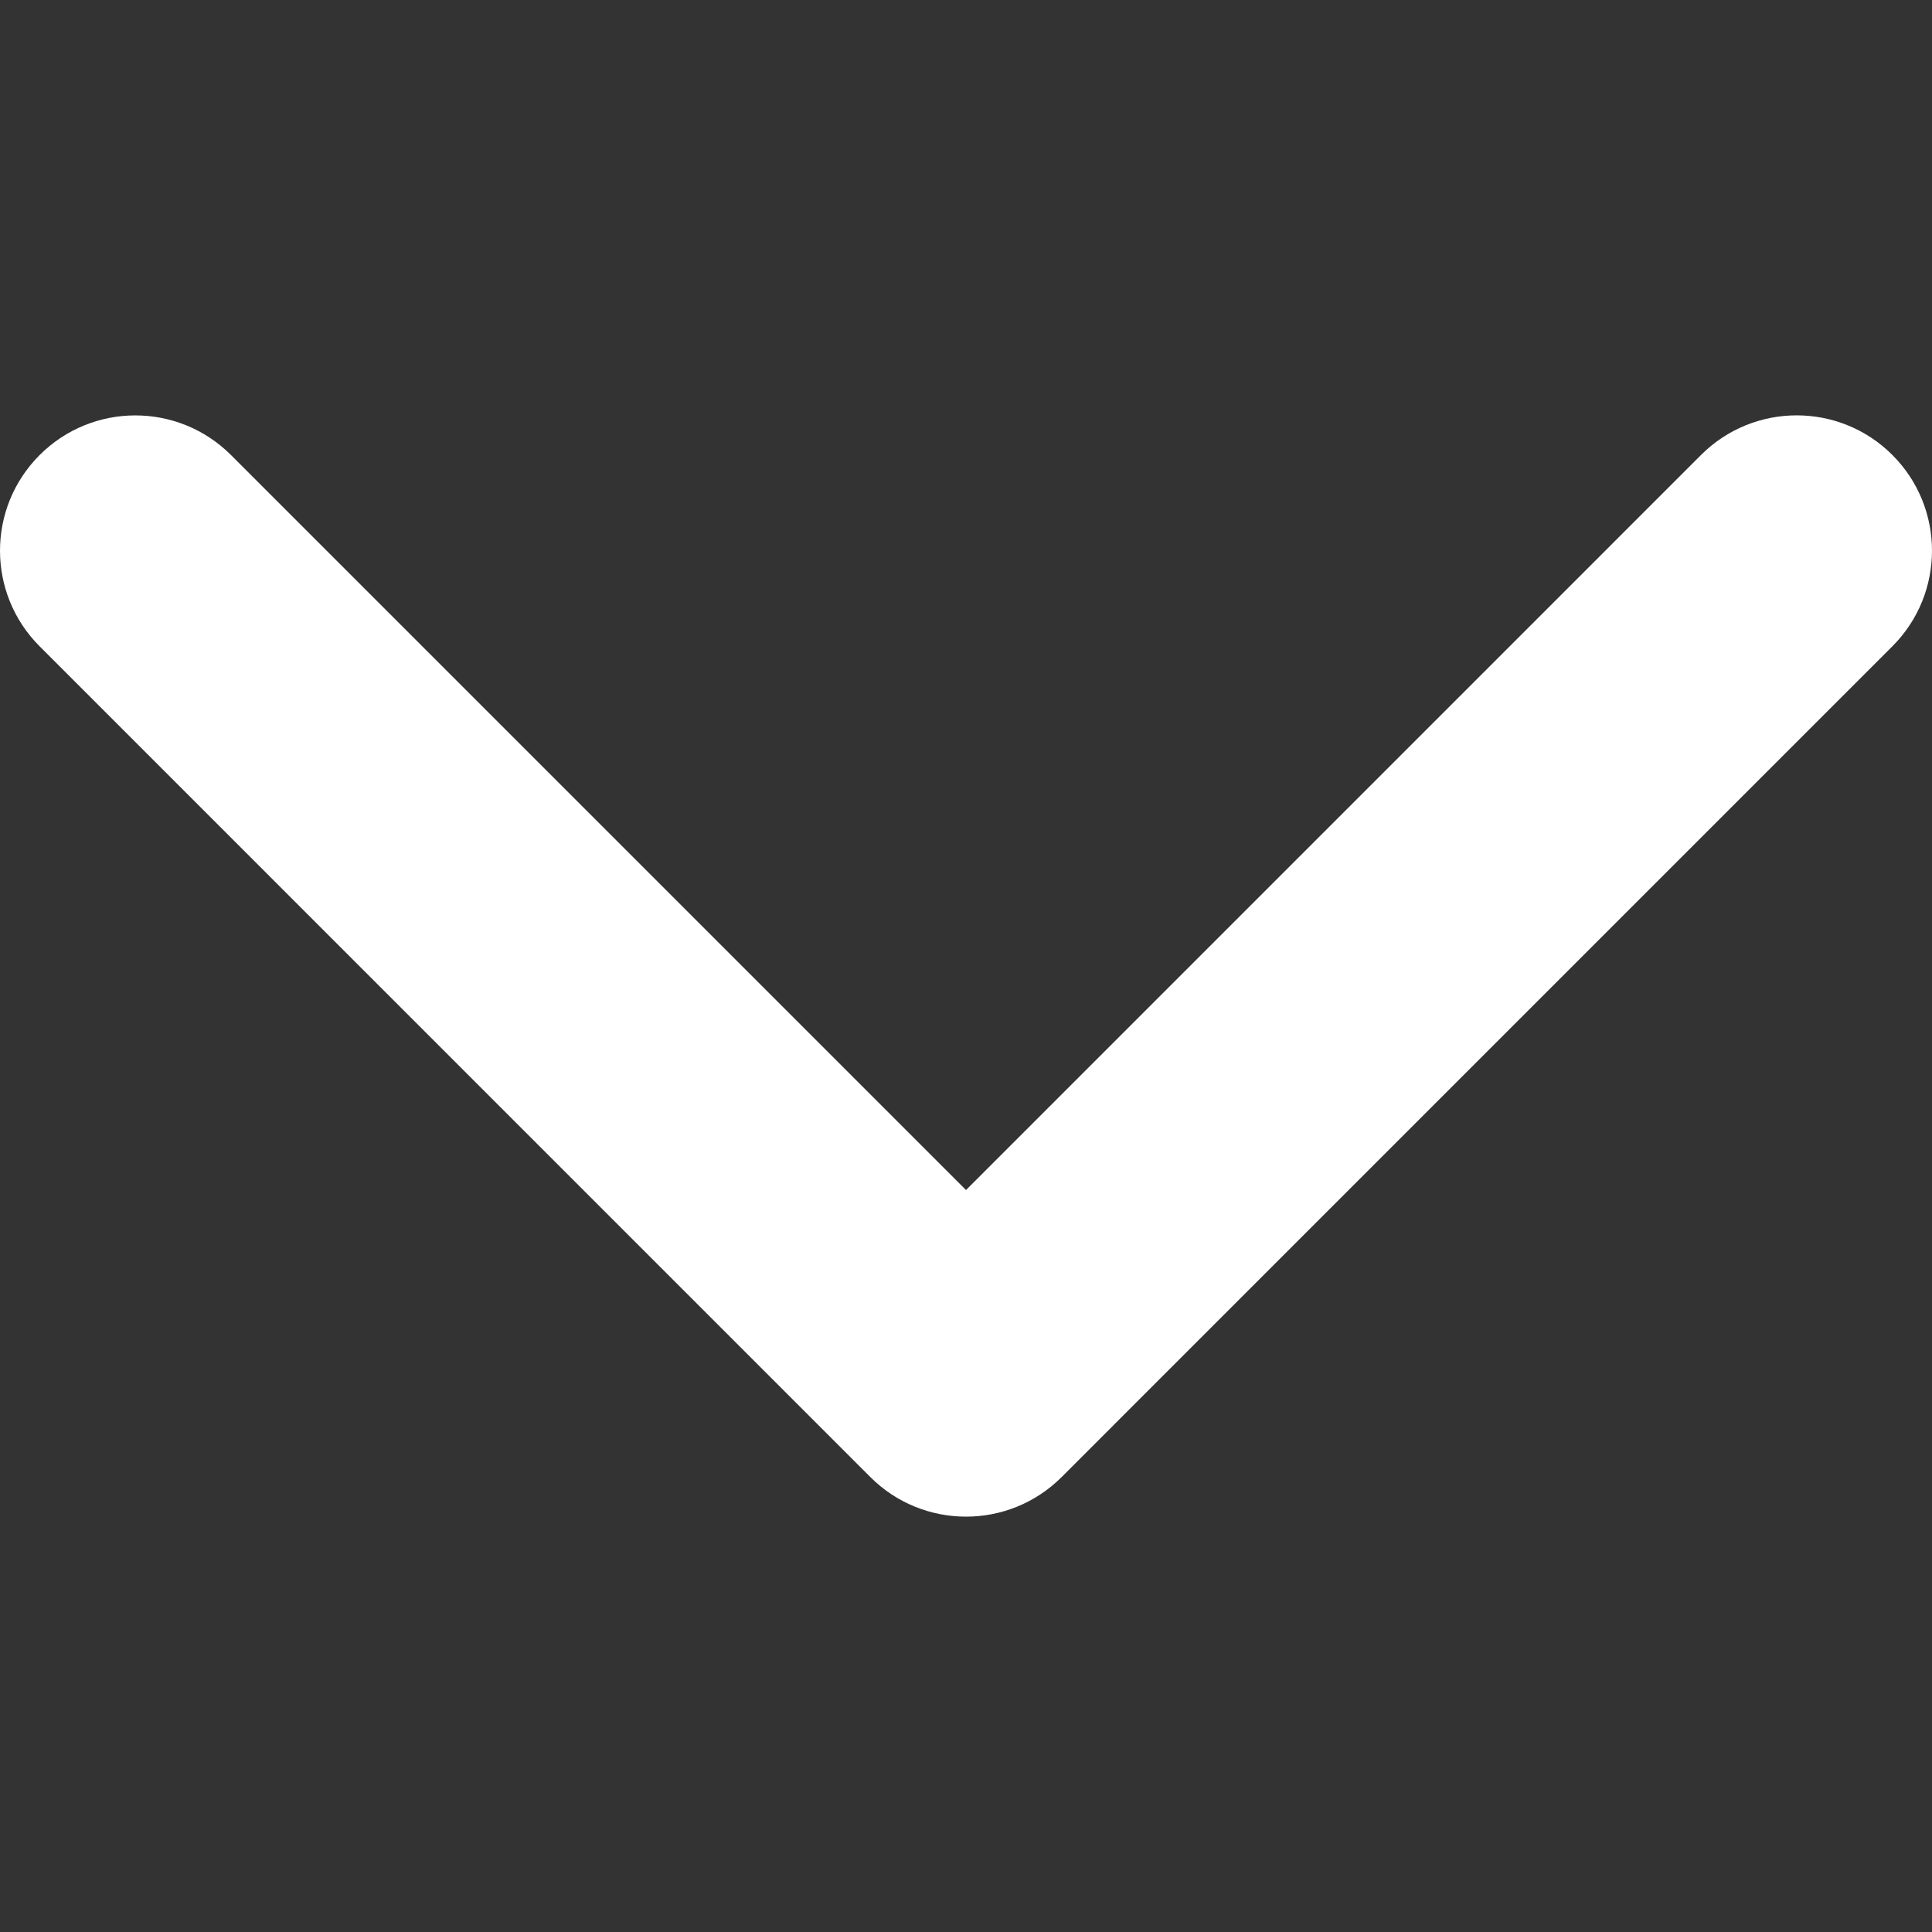 <?xml version="1.0" encoding="UTF-8" standalone="no"?>
<svg
   xmlns:dc="http://purl.org/dc/elements/1.1/"
   xmlns:cc="http://creativecommons.org/ns#"
   xmlns:rdf="http://www.w3.org/1999/02/22-rdf-syntax-ns#"
   xmlns:svg="http://www.w3.org/2000/svg"
   xmlns="http://www.w3.org/2000/svg"
   xml:space="preserve"
   style="enable-background:new 0 0 451.847 451.847;"
   viewBox="0 0 451.847 451.847"
   height="451.847px"
   width="451.847px"
   y="0px"
   x="0px"
   id="Capa_1"
   version="1.1"><rect x="0" y="0" width="451.847" height="451.847" fill="#333333" stroke="none"/><defs
   id="defs39" />
<g
   transform="matrix(0,-1,-1,0,451.847,451.847)"
   style="fill:#ffffff"
   id="g4">
	<path
   style="fill:#ffffff"
   id="path2"
   d="m 97.141,225.92 c 0,-8.095 3.091,-16.192 9.259,-22.366 L 300.689,9.27 c 12.359,-12.359 32.397,-12.359 44.751,0 12.354,12.354 12.354,32.388 0,44.748 L 173.525,225.92 345.428,397.829 c 12.354,12.354 12.354,32.391 0,44.744 -12.354,12.365 -32.386,12.365 -44.745,0 L 106.393,248.292 c -6.167,-6.177 -9.252,-14.274 -9.252,-22.372 z" />
</g>
<g
   id="g6">
</g>
<g
   id="g8">
</g>
<g
   id="g10">
</g>
<g
   id="g12">
</g>
<g
   id="g14">
</g>
<g
   id="g16">
</g>
<g
   id="g18">
</g>
<g
   id="g20">
</g>
<g
   id="g22">
</g>
<g
   id="g24">
</g>
<g
   id="g26">
</g>
<g
   id="g28">
</g>
<g
   id="g30">
</g>
<g
   id="g32">
</g>
<g
   id="g34">
</g>
</svg>